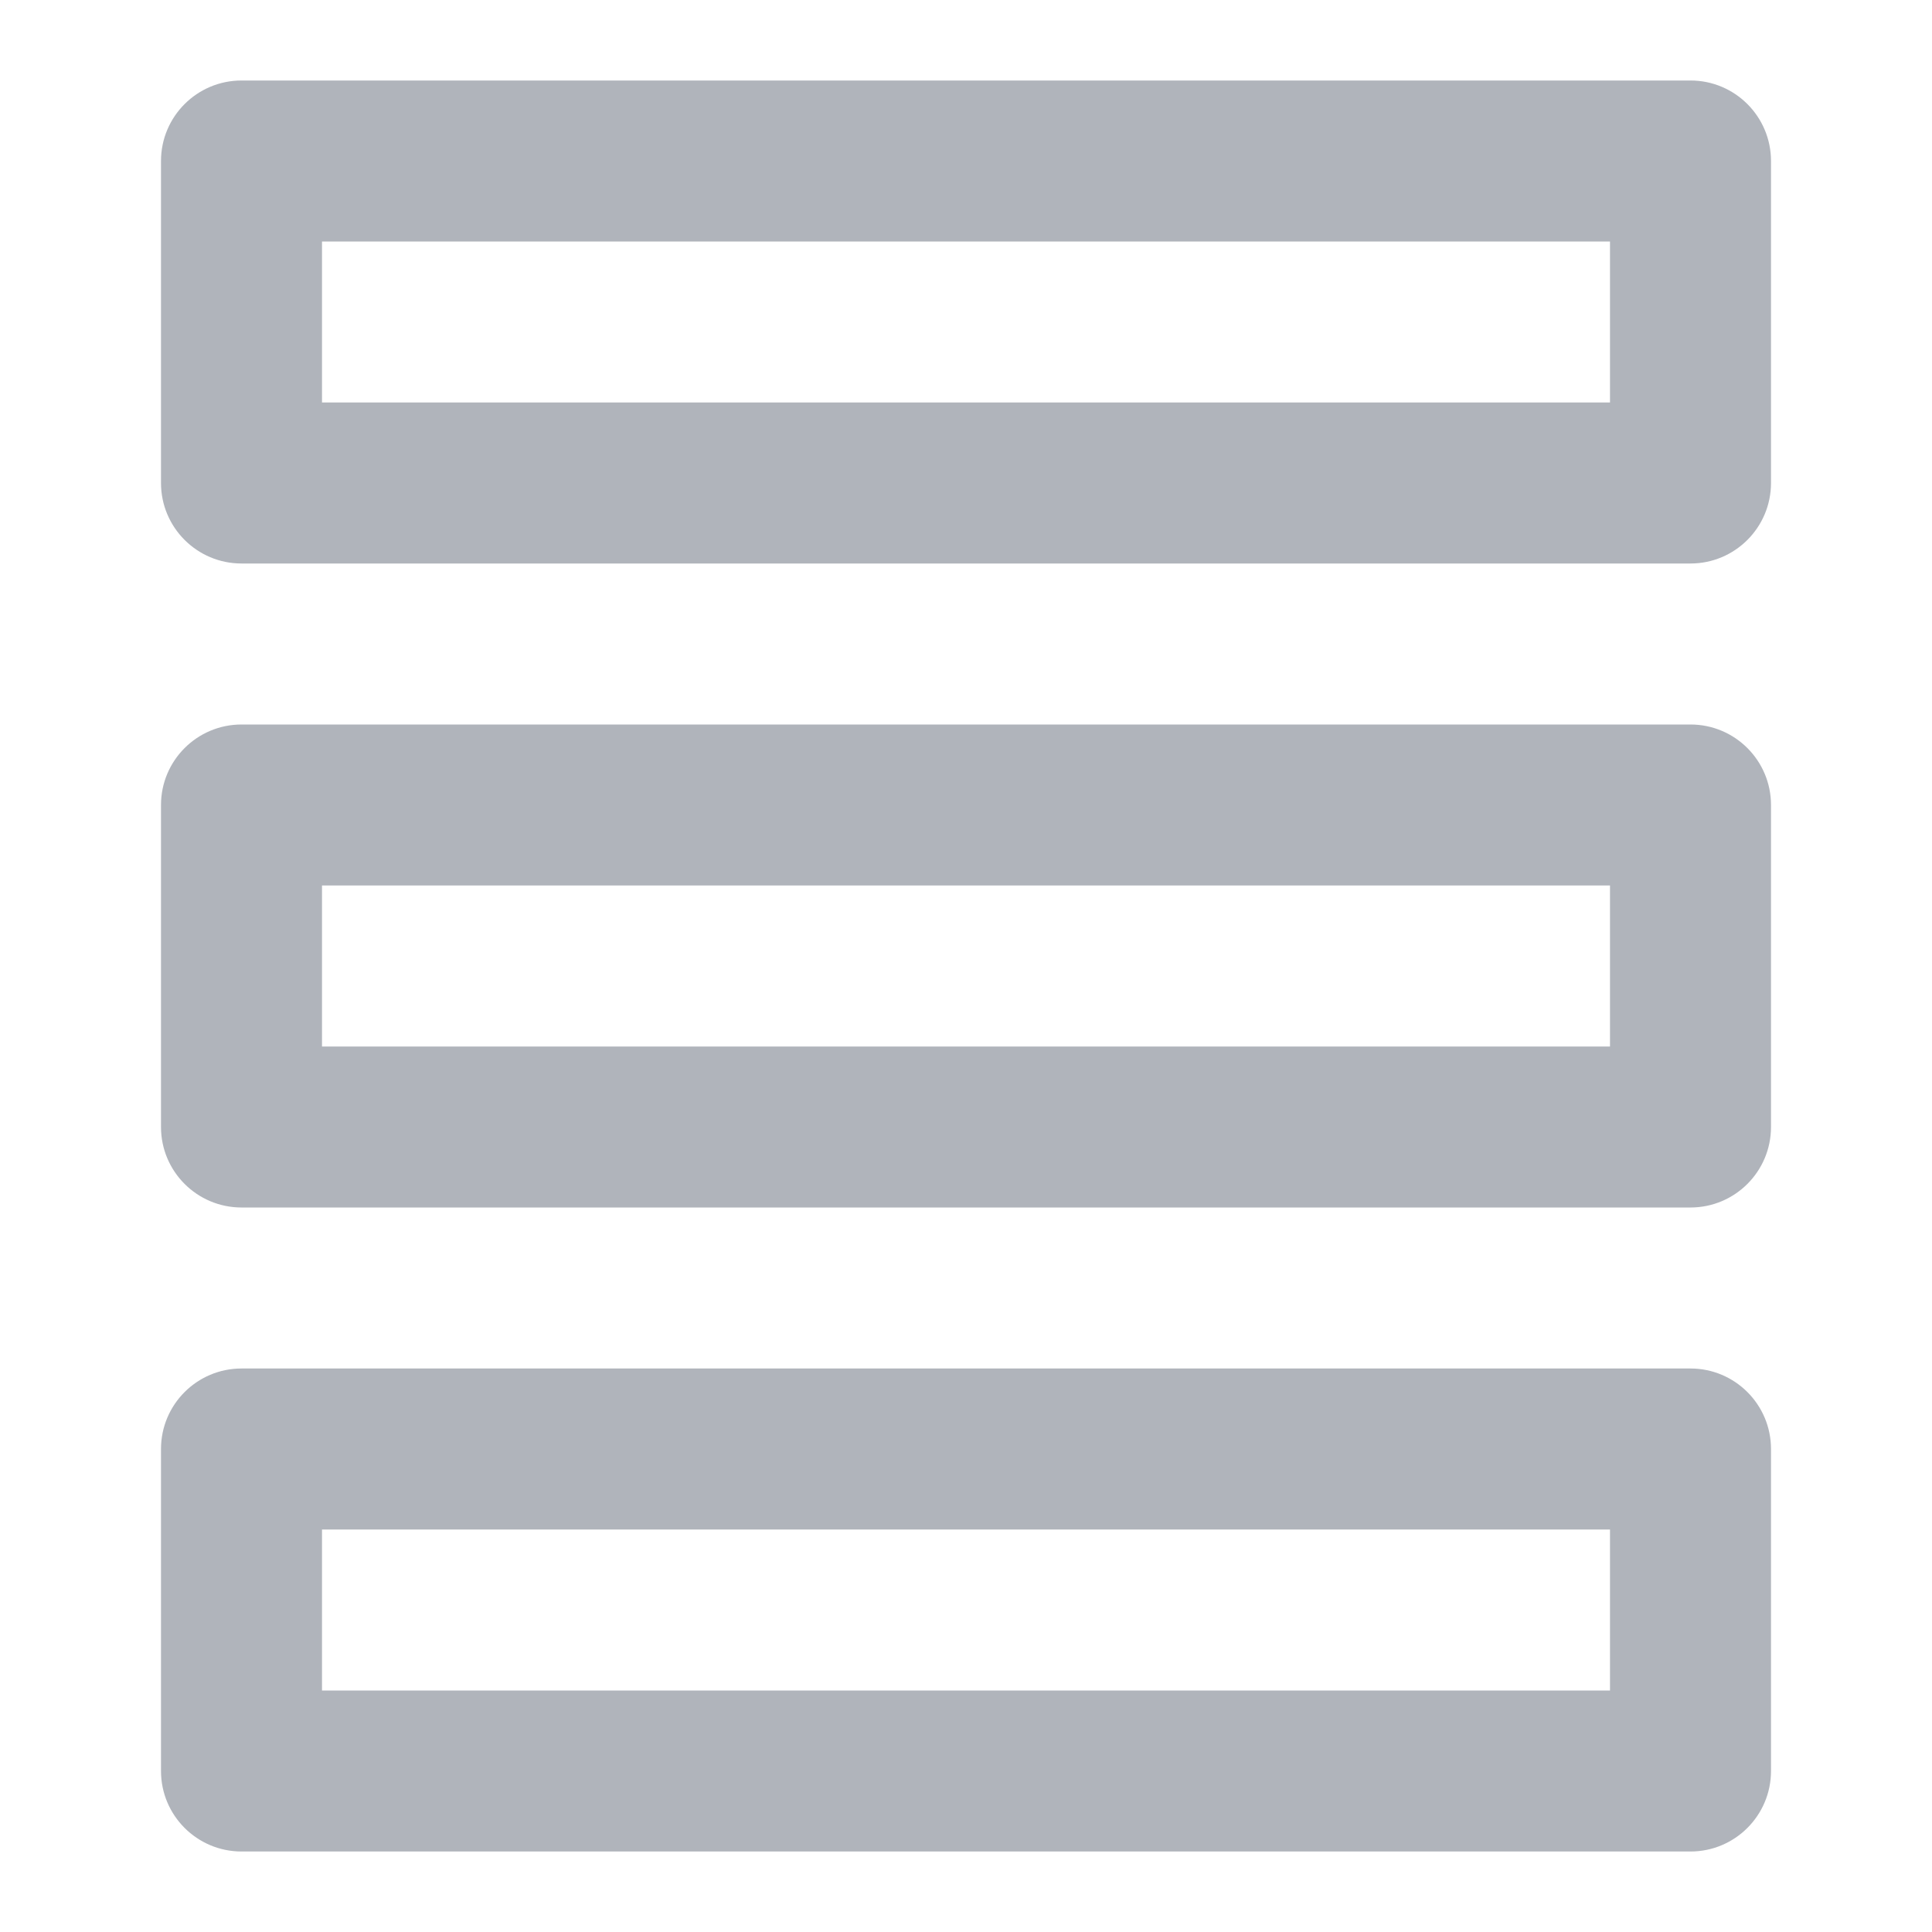 <svg width="24" height="24" viewBox="0 0 24 24" fill="none" xmlns="http://www.w3.org/2000/svg">
<path fill-rule="evenodd" clip-rule="evenodd" d="M4 3V5H20V3H4ZM3 1C2.448 1 2 1.448 2 2V6C2 6.552 2.448 7 3 7H21C21.552 7 22 6.552 22 6V2C22 1.448 21.552 1 21 1H3Z" fill="#B0B4BB"/>
<path fill-rule="evenodd" clip-rule="evenodd" d="M4 11V13H20V11H4ZM3 9C2.448 9 2 9.448 2 10V14C2 14.552 2.448 15 3 15H21C21.552 15 22 14.552 22 14V10C22 9.448 21.552 9 21 9H3Z" fill="#B0B4BB"/>
<path fill-rule="evenodd" clip-rule="evenodd" d="M4 19V21H20V19H4ZM3 17C2.448 17 2 17.448 2 18V22C2 22.552 2.448 23 3 23H21C21.552 23 22 22.552 22 22V18C22 17.448 21.552 17 21 17H3Z" fill="#B0B4BB"/>
</svg>
